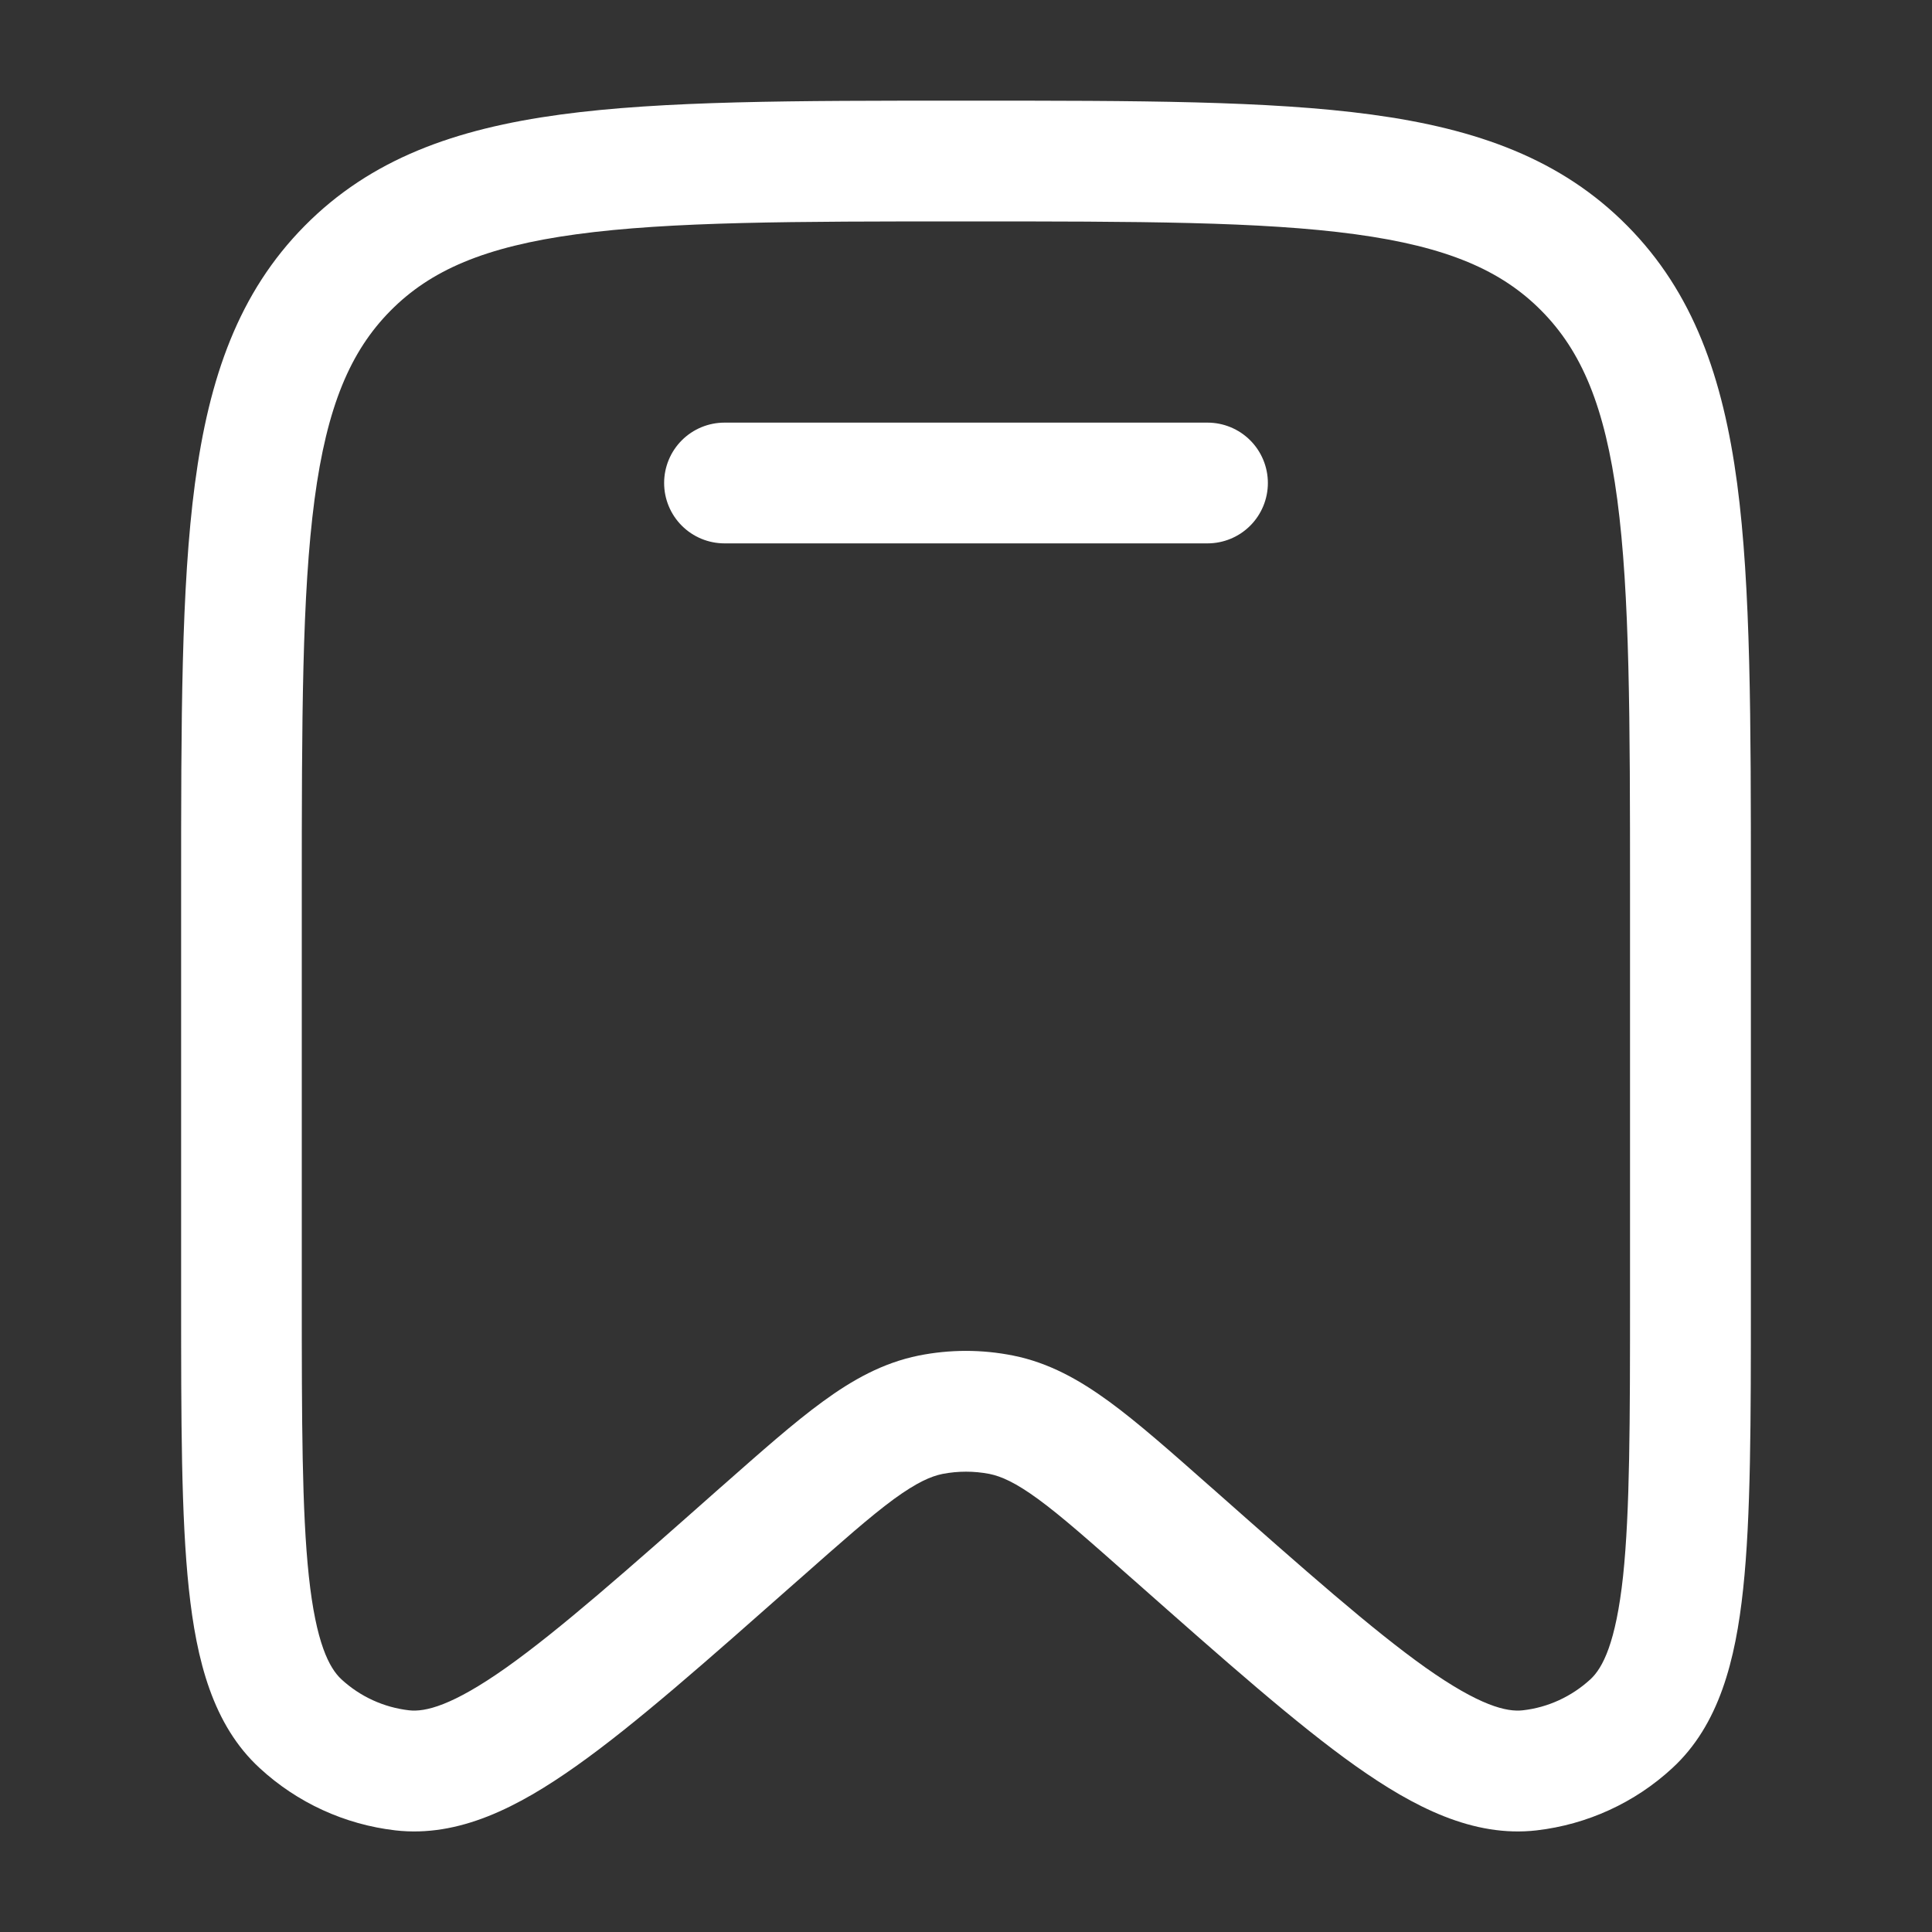 <svg width="20" height="20" viewBox="0 0 20 20" fill="none" xmlns="http://www.w3.org/2000/svg">
<rect x="0" y="0" width="20" height="20" fill="#333333" stroke="none"/>
<path d="M7.5 4.375C7.334 4.375 7.175 4.441 7.058 4.558C6.941 4.675 6.875 4.834 6.875 5C6.875 5.166 6.941 5.325 7.058 5.442C7.175 5.559 7.334 5.625 7.5 5.625H12.5C12.666 5.625 12.825 5.559 12.942 5.442C13.059 5.325 13.125 5.166 13.125 5C13.125 4.834 13.059 4.675 12.942 4.558C12.825 4.441 12.666 4.375 12.5 4.375H7.5Z" fill="white"/>
<path fill-rule="evenodd" clip-rule="evenodd" d="M9.953 1.042C8.225 1.042 6.864 1.042 5.801 1.186C4.709 1.334 3.838 1.646 3.154 2.338C2.471 3.028 2.164 3.906 2.018 5.006C1.875 6.08 1.875 7.454 1.875 9.201V13.449C1.875 14.706 1.875 15.7 1.955 16.449C2.034 17.189 2.203 17.857 2.688 18.303C3.077 18.662 3.568 18.887 4.093 18.948C4.749 19.023 5.362 18.709 5.966 18.281C6.577 17.849 7.317 17.193 8.252 16.367L8.283 16.34C8.716 15.957 9.009 15.698 9.254 15.518C9.491 15.346 9.635 15.283 9.757 15.258C9.917 15.227 10.083 15.227 10.243 15.258C10.365 15.283 10.51 15.346 10.746 15.518C10.991 15.697 11.284 15.957 11.717 16.34L11.748 16.367C12.682 17.193 13.423 17.849 14.034 18.282C14.638 18.709 15.251 19.023 15.907 18.948C16.431 18.887 16.924 18.662 17.312 18.303C17.796 17.857 17.966 17.189 18.045 16.449C18.125 15.7 18.125 14.706 18.125 13.449V9.201C18.125 7.454 18.125 6.079 17.983 5.006C17.836 3.906 17.529 3.028 16.846 2.338C16.162 1.646 15.291 1.334 14.199 1.186C13.136 1.042 11.775 1.042 10.047 1.042H9.953ZM4.042 3.217C4.456 2.798 5.018 2.554 5.968 2.425C6.938 2.293 8.213 2.292 9.999 2.292C11.785 2.292 13.061 2.293 14.03 2.425C14.98 2.554 15.543 2.798 15.957 3.217C16.372 3.636 16.614 4.207 16.742 5.171C16.872 6.153 16.874 7.443 16.874 9.248V13.409C16.874 14.714 16.873 15.643 16.802 16.316C16.727 17.008 16.591 17.267 16.464 17.384C16.269 17.563 16.024 17.676 15.764 17.705C15.598 17.724 15.319 17.66 14.756 17.262C14.207 16.872 13.517 16.263 12.545 15.403L12.523 15.384C12.117 15.025 11.78 14.727 11.482 14.509C11.172 14.283 10.858 14.107 10.489 14.033C10.166 13.968 9.833 13.968 9.509 14.033C9.14 14.108 8.826 14.283 8.516 14.51C8.218 14.727 7.882 15.025 7.475 15.384L7.453 15.403C6.482 16.263 5.791 16.872 5.242 17.262C4.679 17.66 4.401 17.724 4.234 17.705C3.973 17.675 3.728 17.563 3.534 17.384C3.408 17.267 3.271 17.008 3.197 16.316C3.125 15.642 3.124 14.714 3.124 13.409V9.248C3.124 7.443 3.126 6.153 3.256 5.171C3.384 4.207 3.627 3.636 4.042 3.217Z" fill="white"/>
</svg>
